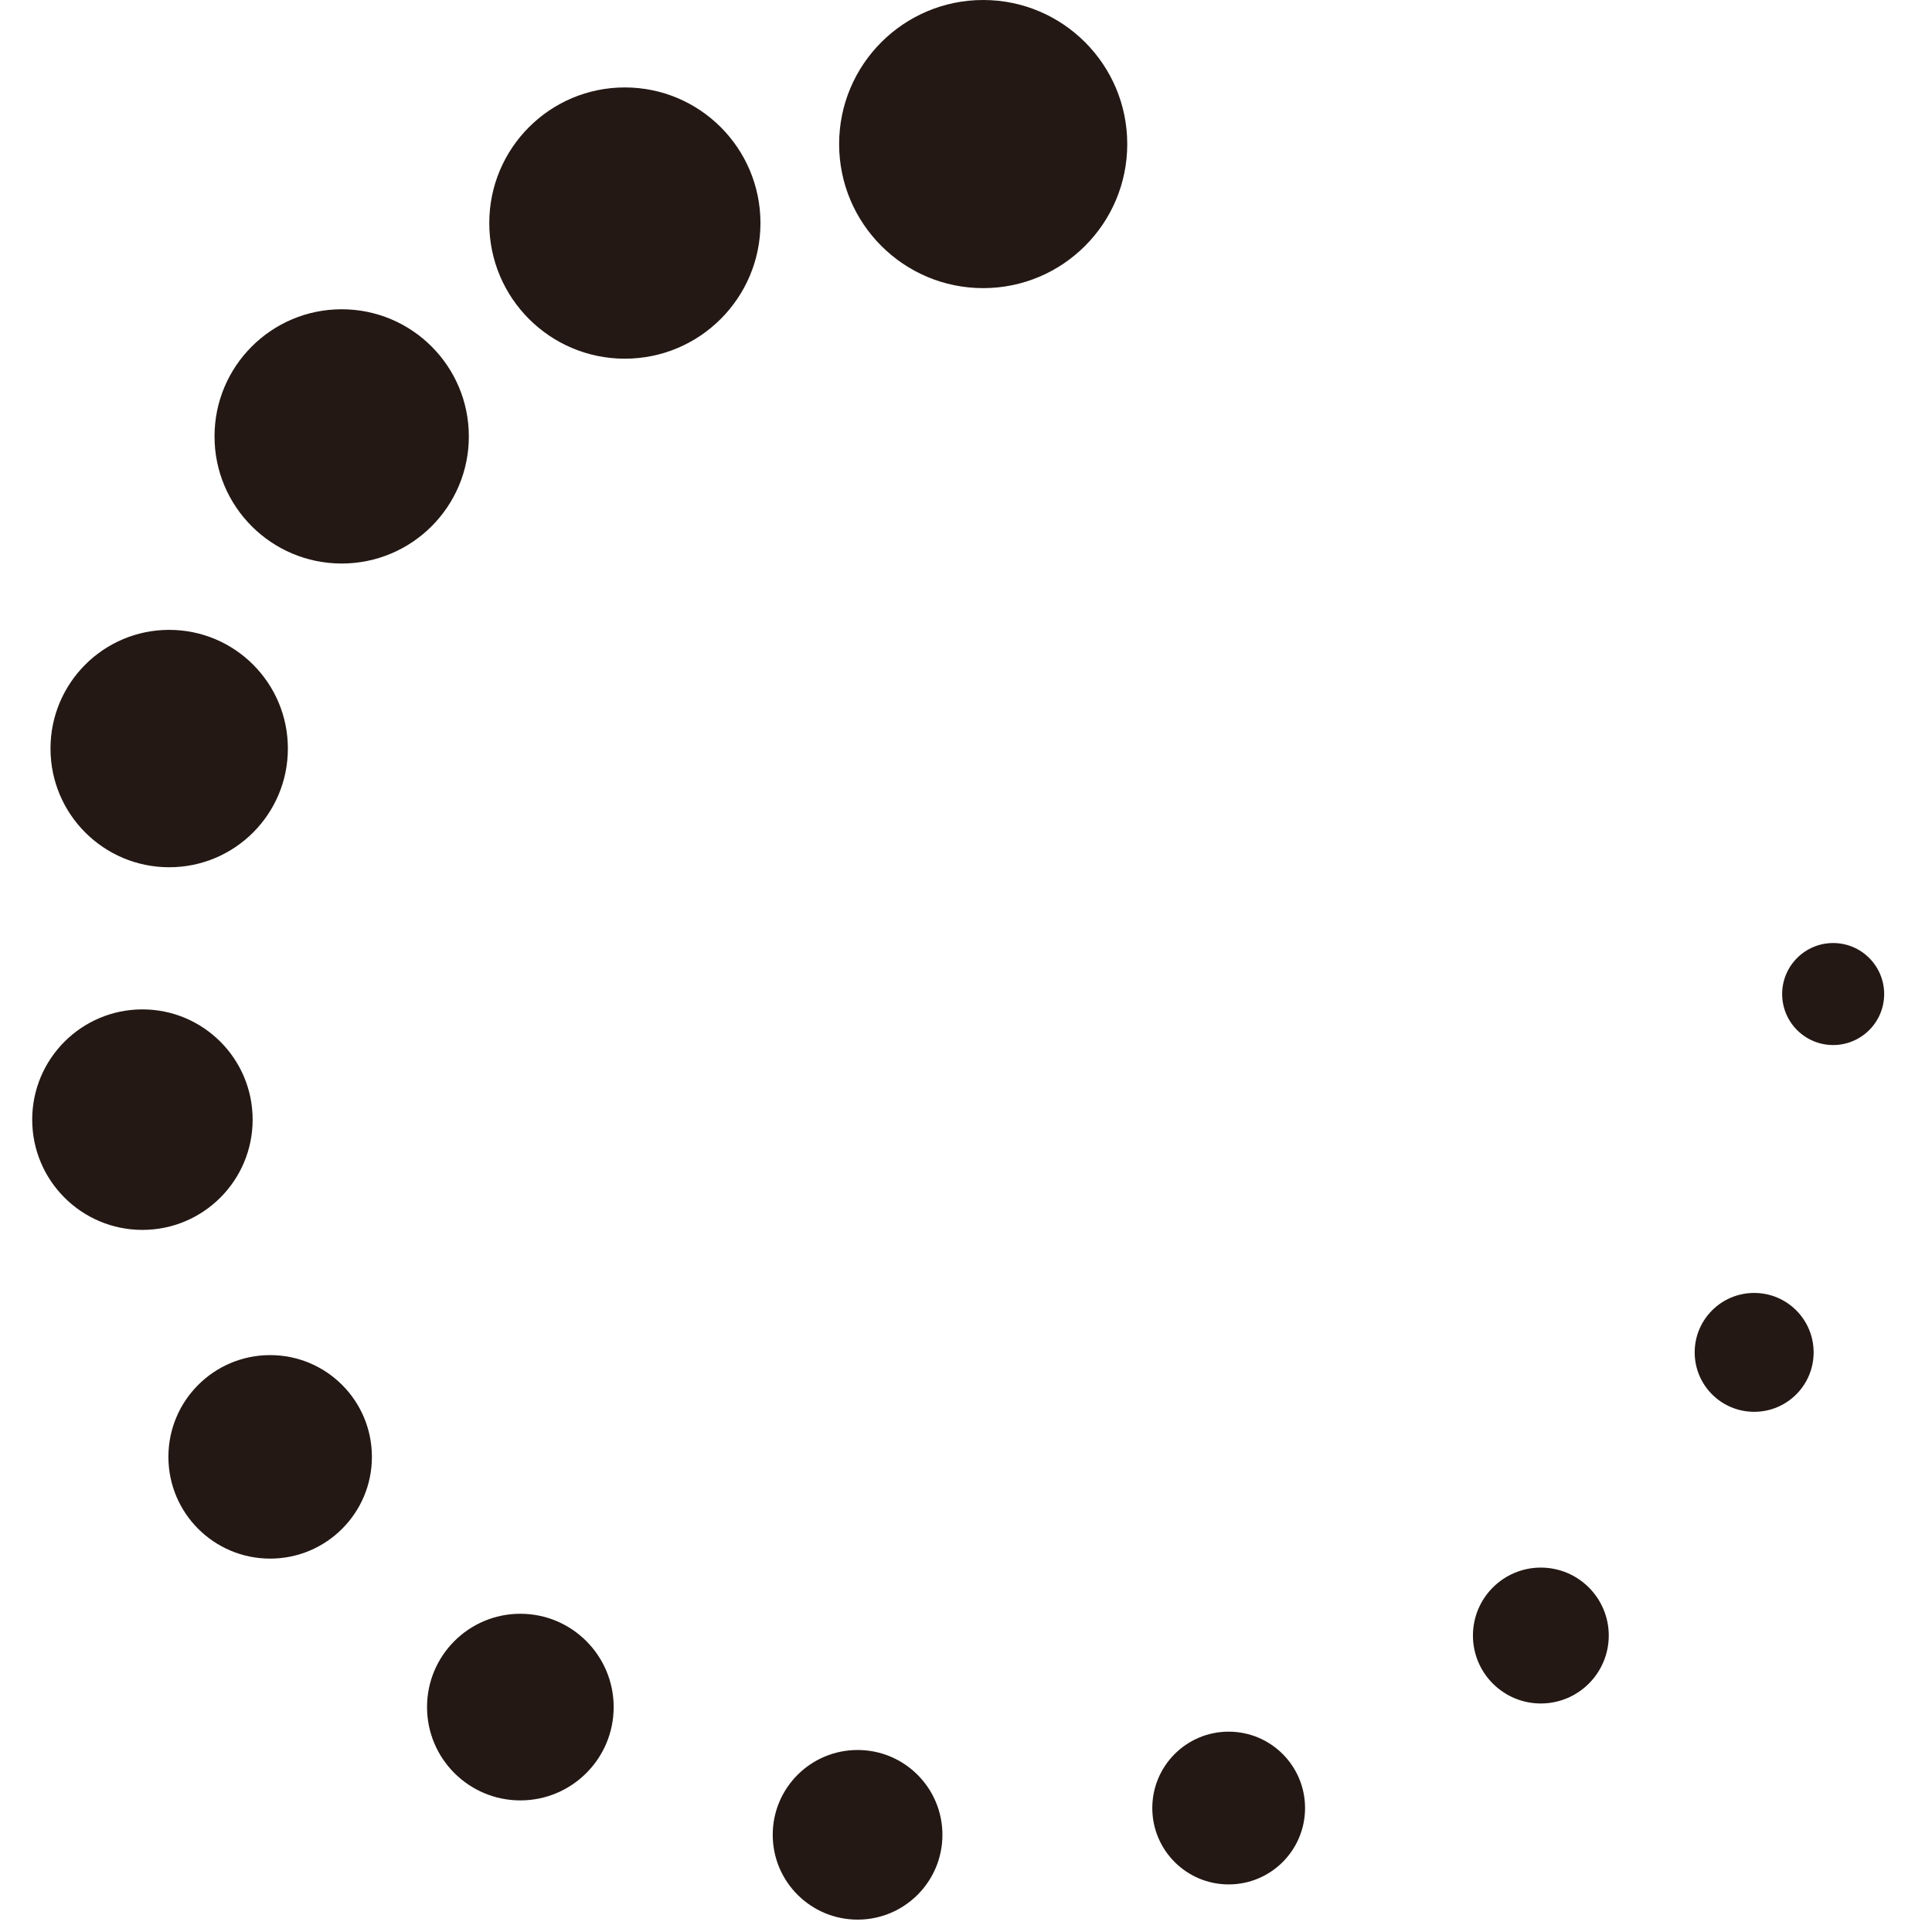 <?xml version="1.0" standalone="no"?><!DOCTYPE svg PUBLIC "-//W3C//DTD SVG 1.1//EN" "http://www.w3.org/Graphics/SVG/1.1/DTD/svg11.dtd"><svg t="1705397098610" class="icon" viewBox="0 0 1024 1024" version="1.1" xmlns="http://www.w3.org/2000/svg" p-id="6310" xmlns:xlink="http://www.w3.org/1999/xlink" width="12" height="12"><path d="M597.466 76.356C597.466 118.511 563.265 152.713 521.11 152.713 478.956 152.713 444.754 118.511 444.754 76.356 444.754 34.202 478.956 0 521.11 0 563.265 0 597.466 34.202 597.466 76.356" fill="#231814" p-id="6311"></path><path d="M403.06 118.228C403.06 157.925 370.872 190.112 331.175 190.112 291.478 190.112 259.325 157.925 259.325 118.228 259.325 78.531 291.478 46.343 331.175 46.343 370.872 46.343 403.06 78.531 403.06 118.228" fill="#231814" p-id="6312"></path><path d="M248.494 231.298C248.494 268.503 218.32 298.677 181.115 298.677 143.875 298.677 113.702 268.503 113.702 231.298 113.702 194.092 143.875 163.919 181.115 163.919 218.32 163.919 248.494 194.092 248.494 231.298" fill="#231814" p-id="6313"></path><path d="M152.579 396.752C152.579 431.5 124.419 459.66 89.672 459.66 54.924 459.66 26.764 431.5 26.764 396.752 26.764 362.004 54.924 333.844 89.672 333.844 124.419 333.844 152.579 362.004 152.579 396.752" fill="#231814" p-id="6314"></path><path d="M133.908 593.435C133.908 625.691 107.762 651.872 75.472 651.872 43.216 651.872 17.07 625.691 17.07 593.435 17.07 561.179 43.216 534.999 75.472 534.999 107.762 534.999 133.908 561.179 133.908 593.435" fill="#231814" p-id="6315"></path><path d="M197.117 772.168C197.117 801.966 172.984 826.098 143.186 826.098 113.388 826.098 89.255 801.966 89.255 772.168 89.255 742.369 113.388 718.237 143.186 718.237 172.984 718.237 197.117 742.369 197.117 772.168" fill="#231814" p-id="6316"></path><path d="M325.257 904.789C325.257 932.096 303.104 954.249 275.797 954.249 248.491 954.249 226.338 932.096 226.338 904.789 226.338 877.483 248.491 855.33 275.797 855.33 303.104 855.33 325.257 877.483 325.257 904.789" fill="#231814" p-id="6317"></path><path d="M499.504 972.486C499.504 997.335 479.365 1017.44 454.55 1017.44 429.701 1017.44 409.562 997.335 409.562 972.486 409.562 947.637 429.701 927.532 454.55 927.532 479.365 927.532 499.504 947.637 499.504 972.486" fill="#231814" p-id="6318"></path><path d="M691.705 958.297C691.705 980.654 673.58 998.779 651.223 998.779 628.866 998.779 610.741 980.654 610.741 958.297 610.741 935.939 628.866 917.815 651.223 917.815 673.58 917.815 691.705 935.939 691.705 958.297" fill="#231814" p-id="6319"></path><path d="M852.675 866.867C852.675 886.733 836.564 902.878 816.664 902.878 796.798 902.878 780.687 886.733 780.687 866.867 780.687 847.002 796.798 830.857 816.664 830.857 836.564 830.857 852.675 847.002 852.675 866.867" fill="#231814" p-id="6320"></path><path d="M961.26 716.786C961.26 734.194 947.162 748.291 929.754 748.291 912.346 748.291 898.215 734.194 898.215 716.786 898.215 699.378 912.346 685.281 929.754 685.281 947.162 685.281 961.26 699.378 961.26 716.786" fill="#231814" p-id="6321"></path><path d="M998.646 526.862C998.646 541.778 986.528 553.895 971.612 553.895 956.696 553.895 944.579 541.778 944.579 526.862 944.579 511.945 956.696 499.828 971.612 499.828 986.528 499.828 998.646 511.945 998.646 526.862" fill="#231814" p-id="6322"></path></svg>